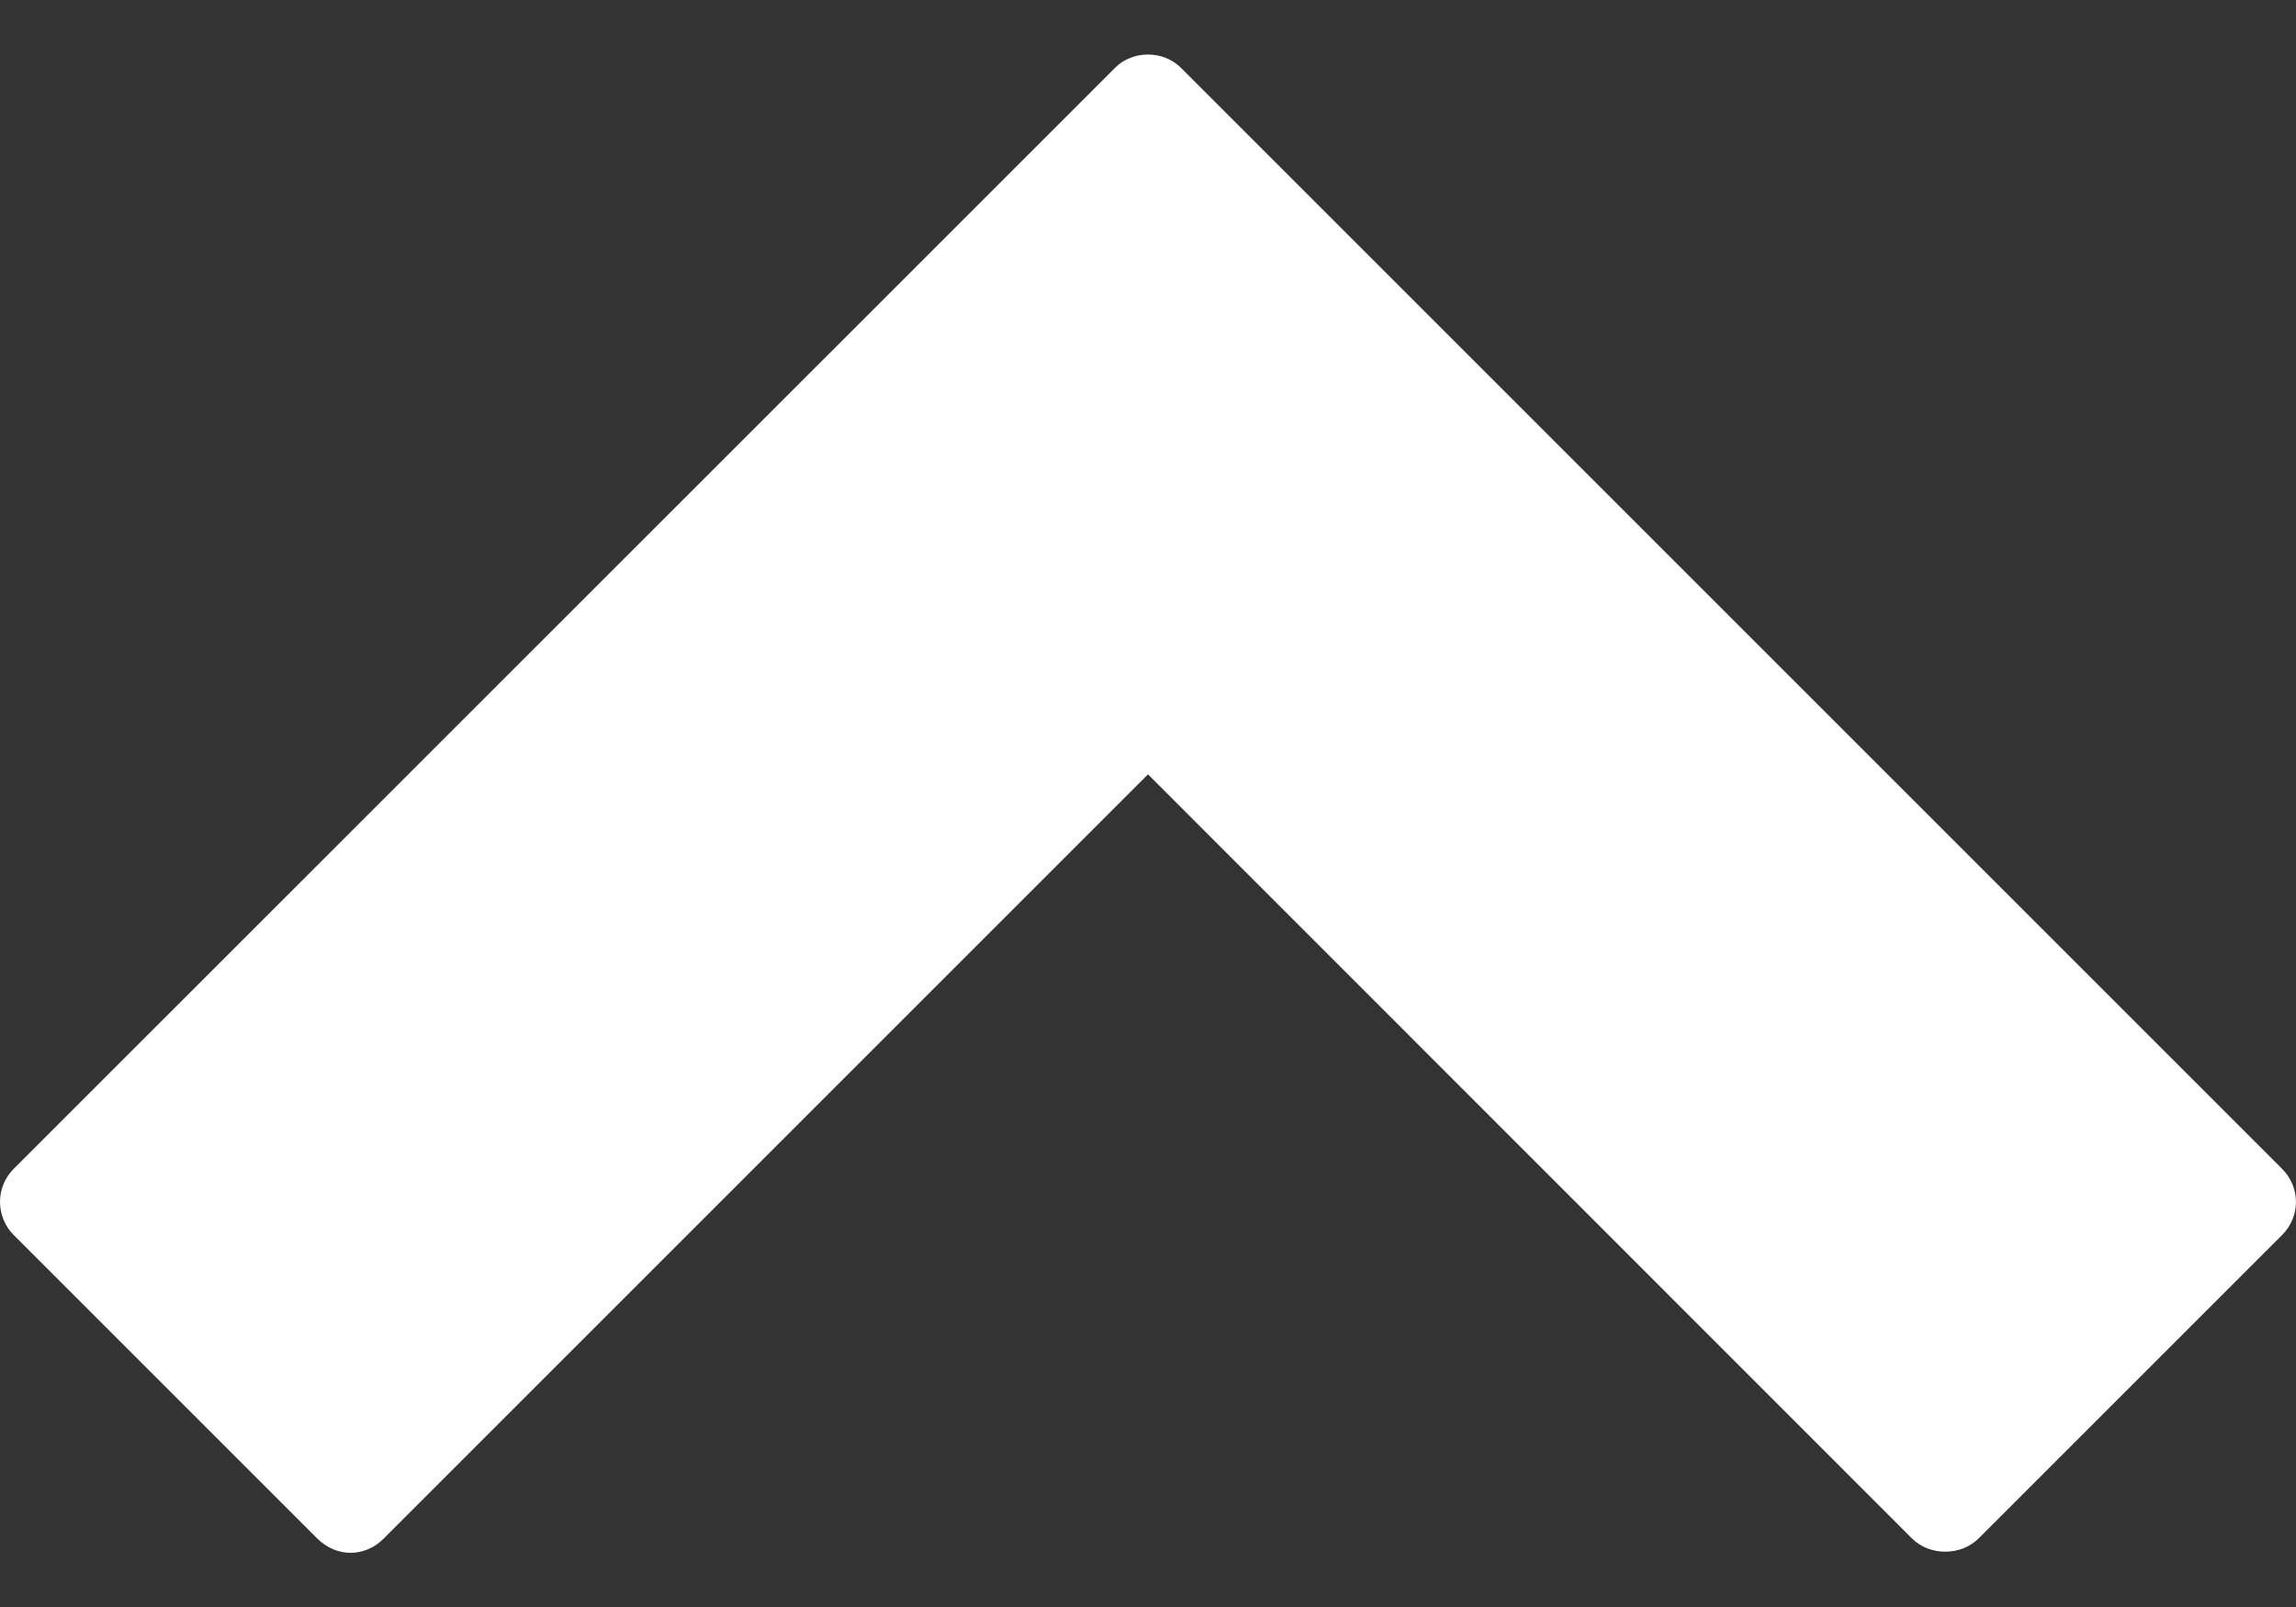 <?xml version="1.0" encoding="utf-8"?>
<!-- Generator: Adobe Illustrator 16.2.0, SVG Export Plug-In . SVG Version: 6.00 Build 0)  -->
<!DOCTYPE svg PUBLIC "-//W3C//DTD SVG 1.1//EN" "http://www.w3.org/Graphics/SVG/1.1/DTD/svg11.dtd">
<svg version="1.1" id="Capa_1" xmlns="http://www.w3.org/2000/svg" xmlns:xlink="http://www.w3.org/1999/xlink" x="0px" y="0px"
	 width="10px" height="7px" viewBox="0 0 10 7" enable-background="new 0 0 10 7" xml:space="preserve">
<rect x="0" y="0" width="10" height="7" fill="#333333" stroke="none"/>
<g>
	<path fill="#FFFFFF" d="M9.939,5.091L5.144,0.296c-0.077-0.078-0.212-0.078-0.288,0L0.06,5.091C0.021,5.13,0,5.182,0,5.234
		C0,5.289,0.021,5.341,0.06,5.38l1.322,1.322c0.041,0.04,0.092,0.062,0.145,0.062c0.051,0,0.104-0.021,0.144-0.062L5,3.373
		l3.328,3.329c0.078,0.077,0.213,0.075,0.289,0L9.939,5.38C10.02,5.3,10.02,5.171,9.939,5.091z"/>
</g>
</svg>
